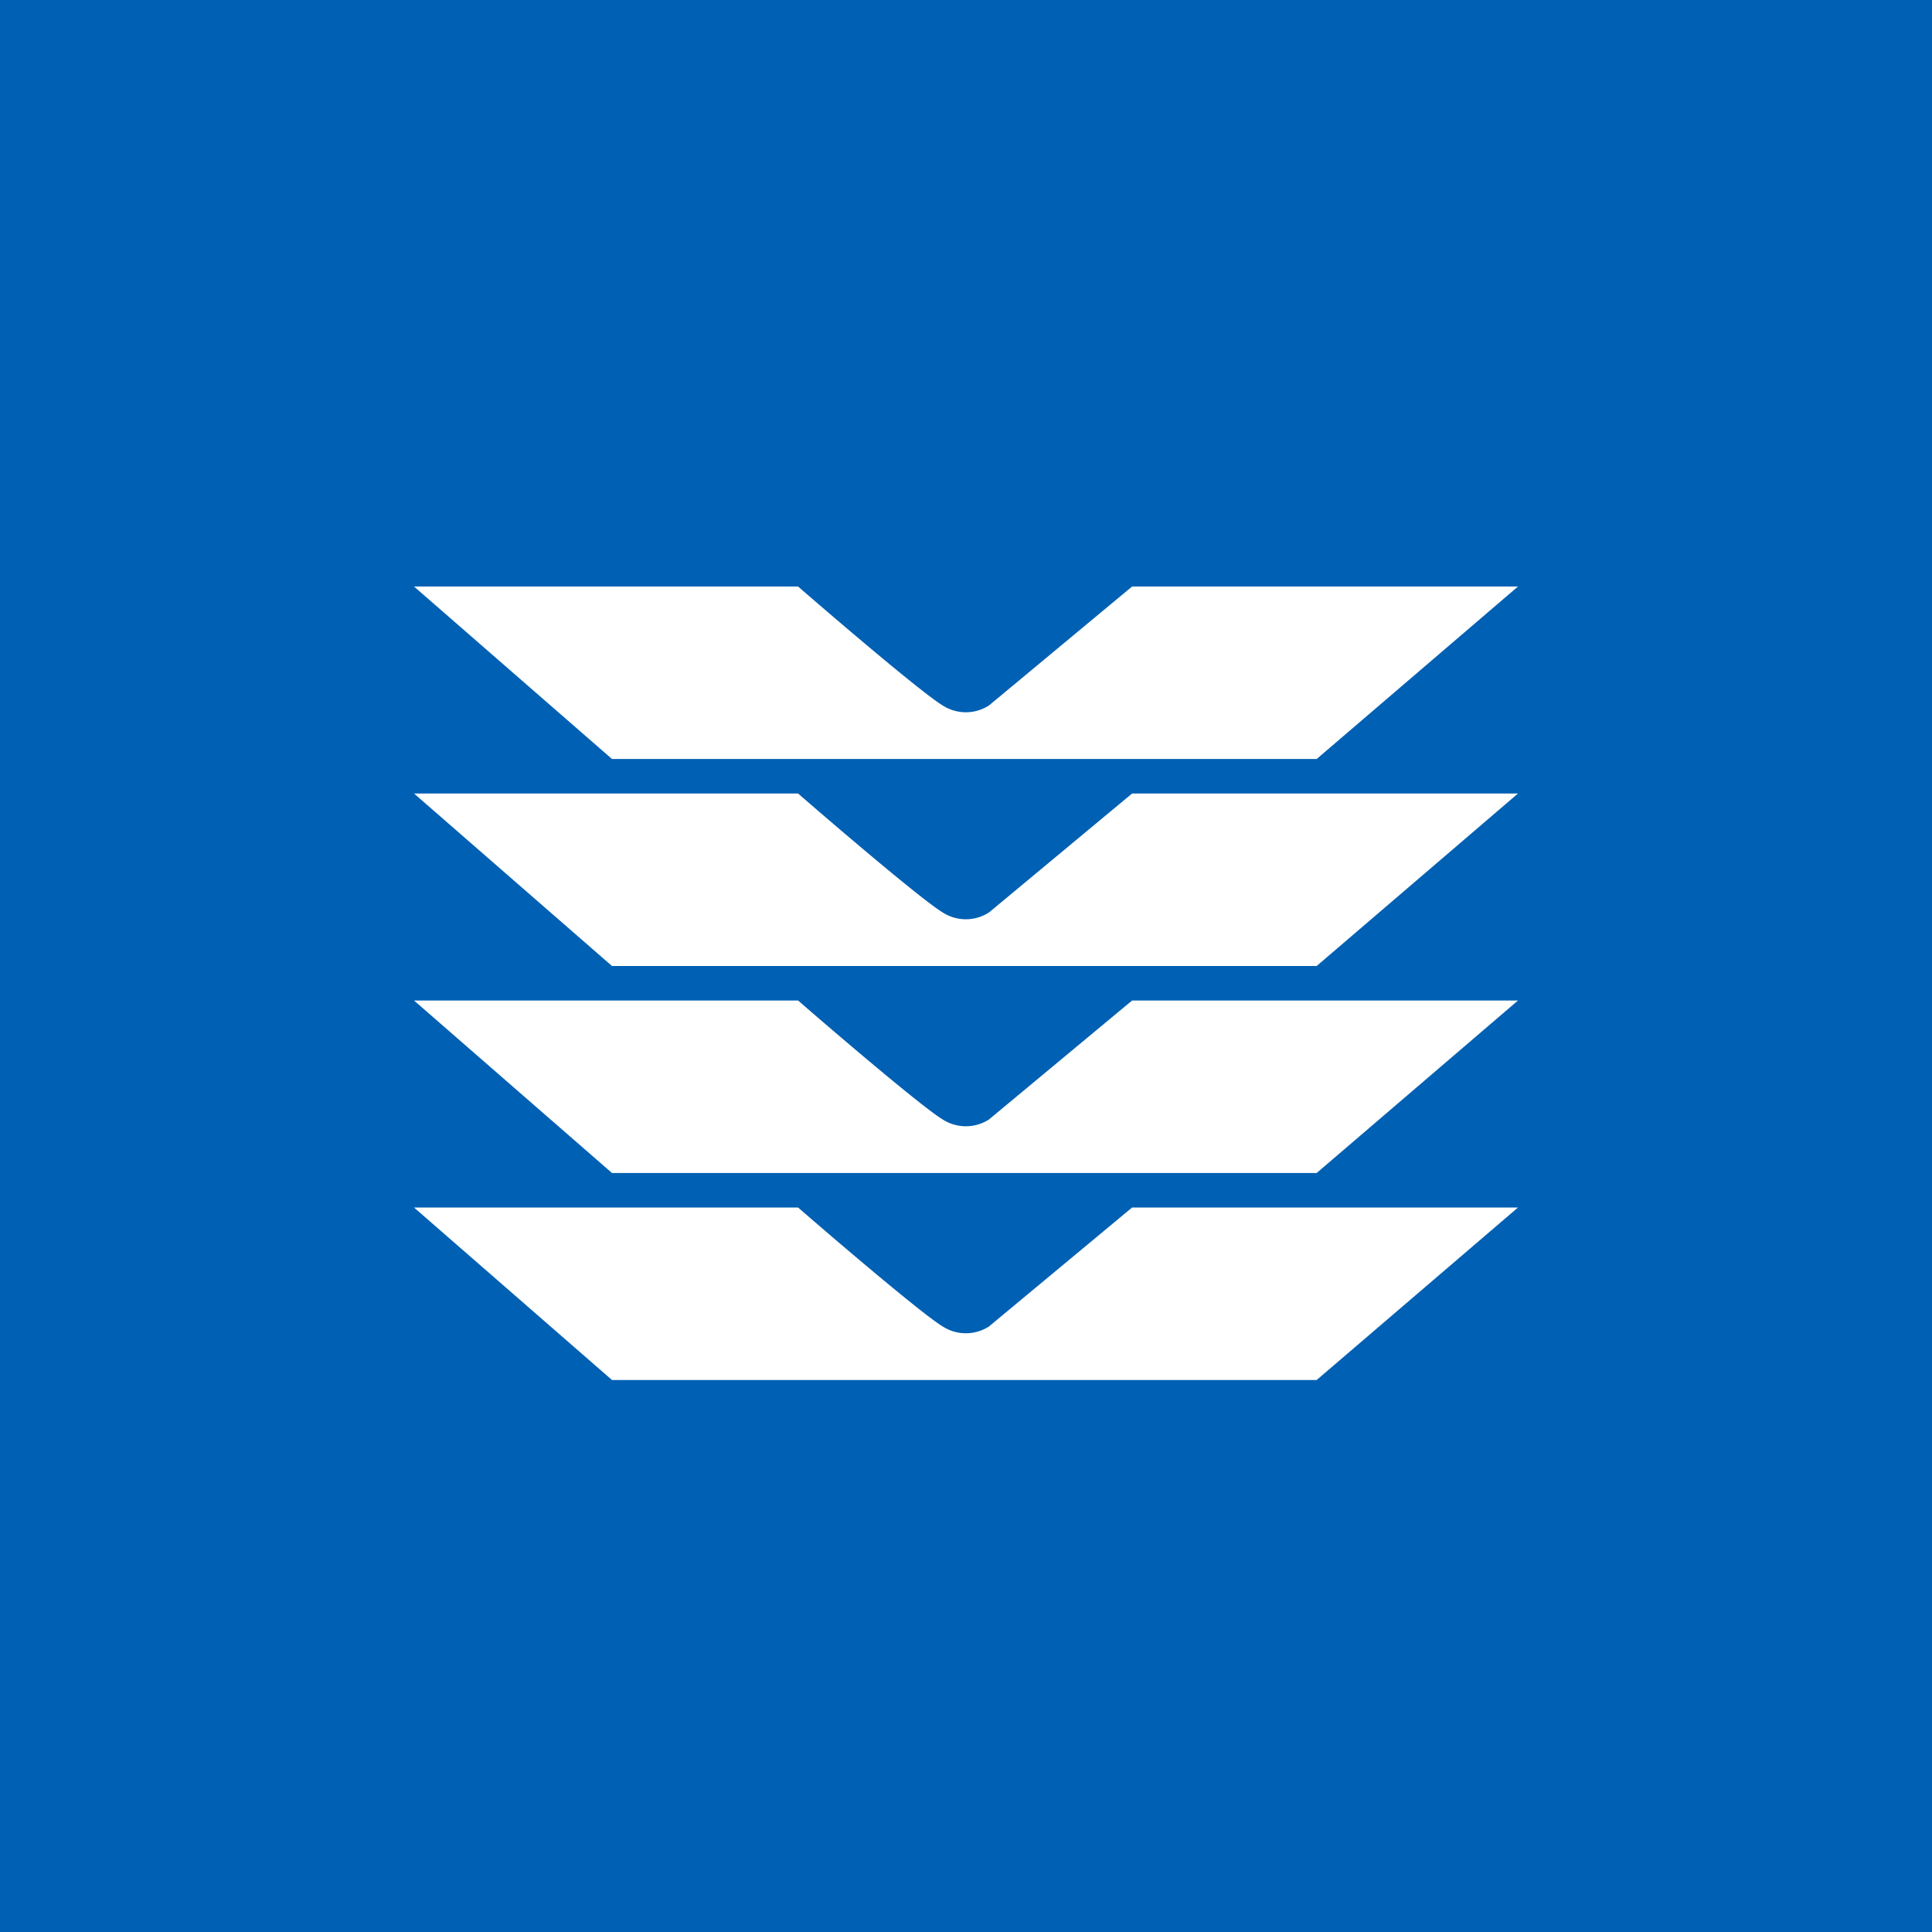 <!-- by TradingView --><svg width="56" height="56" xmlns="http://www.w3.org/2000/svg"><path fill="#0060B3" d="M0 0h56v56H0z"/><path d="M17.739 22L12 17h11.132c1.16 1.008 3.623 3.108 4.194 3.449a1.24 1.24 0 001.339 0L32.815 17H44l-5.836 5H17.74zm0 6L12 23h11.132c1.16 1.008 3.623 3.108 4.194 3.449a1.24 1.24 0 001.339 0L32.815 23H44l-5.836 5H17.74zm0 6L12 29h11.132c1.16 1.008 3.623 3.108 4.194 3.449a1.24 1.24 0 001.339 0L32.815 29H44l-5.836 5H17.74zm0 6L12 35h11.132c1.16 1.008 3.623 3.108 4.194 3.449a1.24 1.24 0 001.339 0L32.815 35H44l-5.836 5H17.74z" fill="#fff"/></svg>